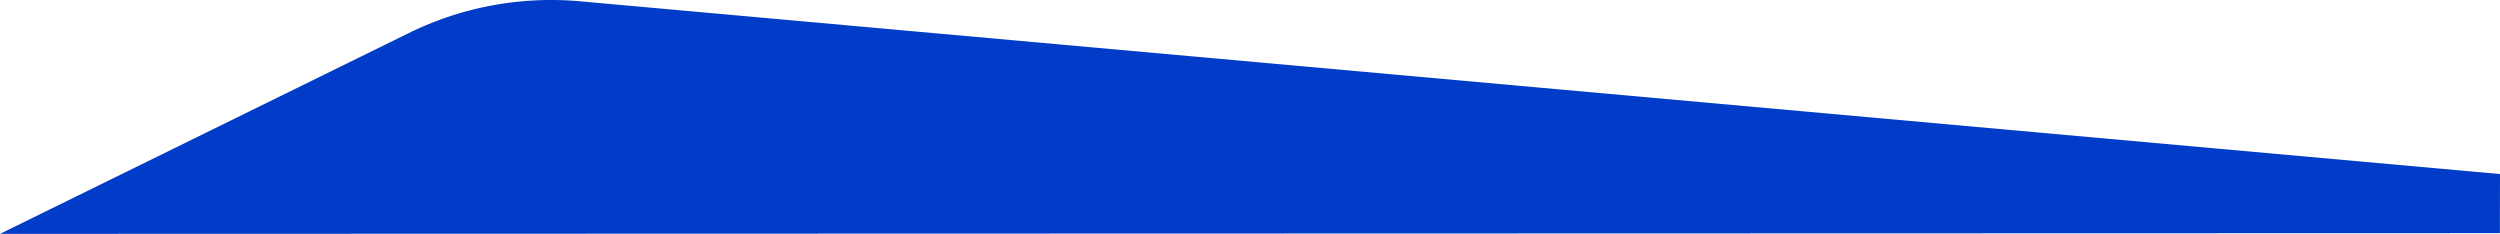 <svg id="Layer_1" data-name="Layer 1" xmlns="http://www.w3.org/2000/svg" viewBox="0 0 1920 179.61"><defs><style>.cls-1{fill:#013cc8;}</style></defs><title>footer-top</title><path class="cls-1" d="M445.42,6.68A247.75,247.75,0,0,0,314,31.06L0,185.3l1919.92-.55.08-45.39Z" transform="translate(0 -5.69)"/></svg>